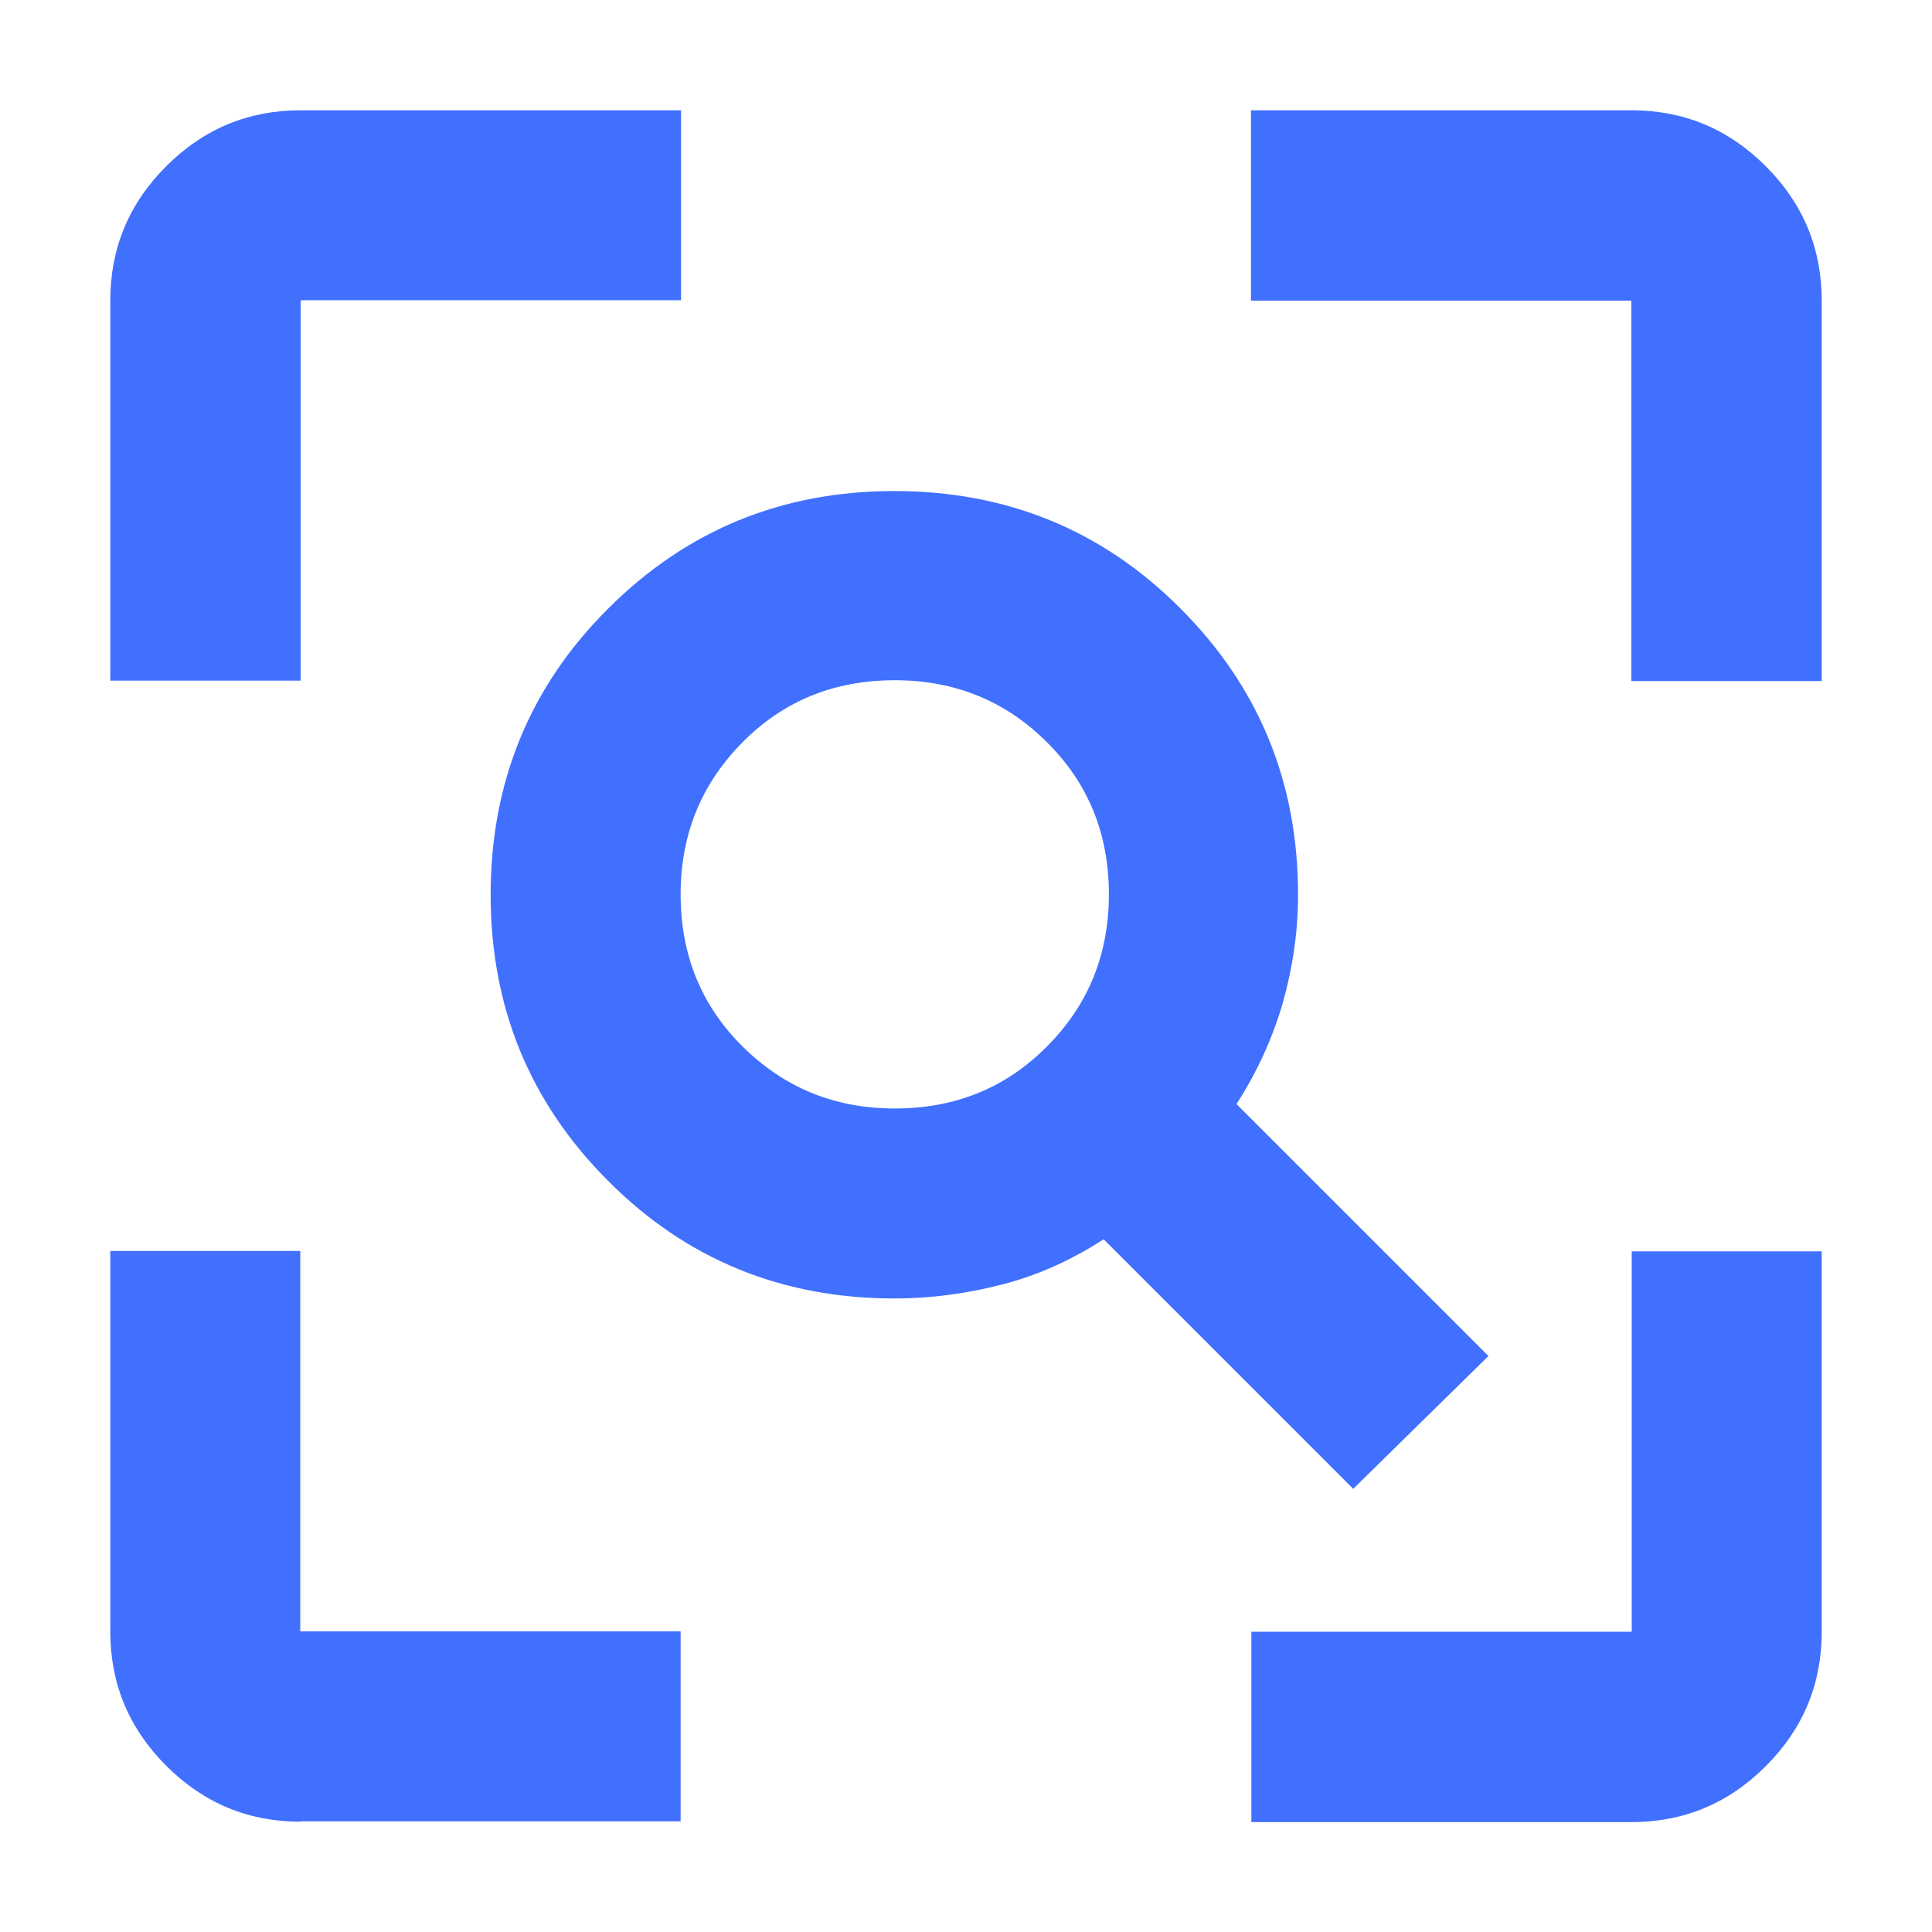 <?xml version="1.0" encoding="UTF-8"?>
<svg id="Layer_1" data-name="Layer 1" xmlns="http://www.w3.org/2000/svg" viewBox="0 0 48 48">
  <defs>
    <style>
      .cls-1 {
        fill: #4170ff;
      }
    </style>
  </defs>
  <path class="cls-1" d="M22.23,27.54c1.5,0,2.76-.51,3.78-1.54,1.02-1.02,1.54-2.28,1.54-3.78s-.51-2.76-1.54-3.78c-1.02-1.02-2.28-1.54-3.78-1.54s-2.76.51-3.78,1.54-1.54,2.28-1.54,3.78.51,2.76,1.54,3.78,2.28,1.54,3.78,1.54ZM33.62,36.99l-6.2-6.2c-.79.51-1.62.89-2.51,1.12s-1.78.35-2.69.35c-2.79,0-5.17-.97-7.11-2.92-1.95-1.95-2.92-4.32-2.92-7.11s.97-5.17,2.92-7.11c1.95-1.95,4.32-2.92,7.11-2.92s5.17.97,7.11,2.92c1.95,1.95,2.92,4.32,2.92,7.11,0,.91-.13,1.8-.38,2.69-.26.89-.64,1.72-1.15,2.51l6.26,6.26-3.37,3.31ZM7.47,45.26c-1.3,0-2.41-.46-3.34-1.39-.93-.93-1.39-2.04-1.39-3.34v-9.45h4.72v9.45h9.45v4.72H7.47ZM31.09,45.26v-4.72h9.45v-9.45h4.72v9.45c0,1.3-.46,2.41-1.39,3.34-.93.93-2.04,1.39-3.34,1.39h-9.45ZM2.74,16.91V7.47c0-1.3.46-2.41,1.39-3.34.93-.93,2.04-1.39,3.34-1.39h9.45v4.72H7.47v9.45H2.74ZM40.53,16.91V7.47h-9.45V2.74h9.45c1.3,0,2.41.46,3.34,1.39s1.39,2.04,1.39,3.34v9.45h-4.72Z"/>
</svg>